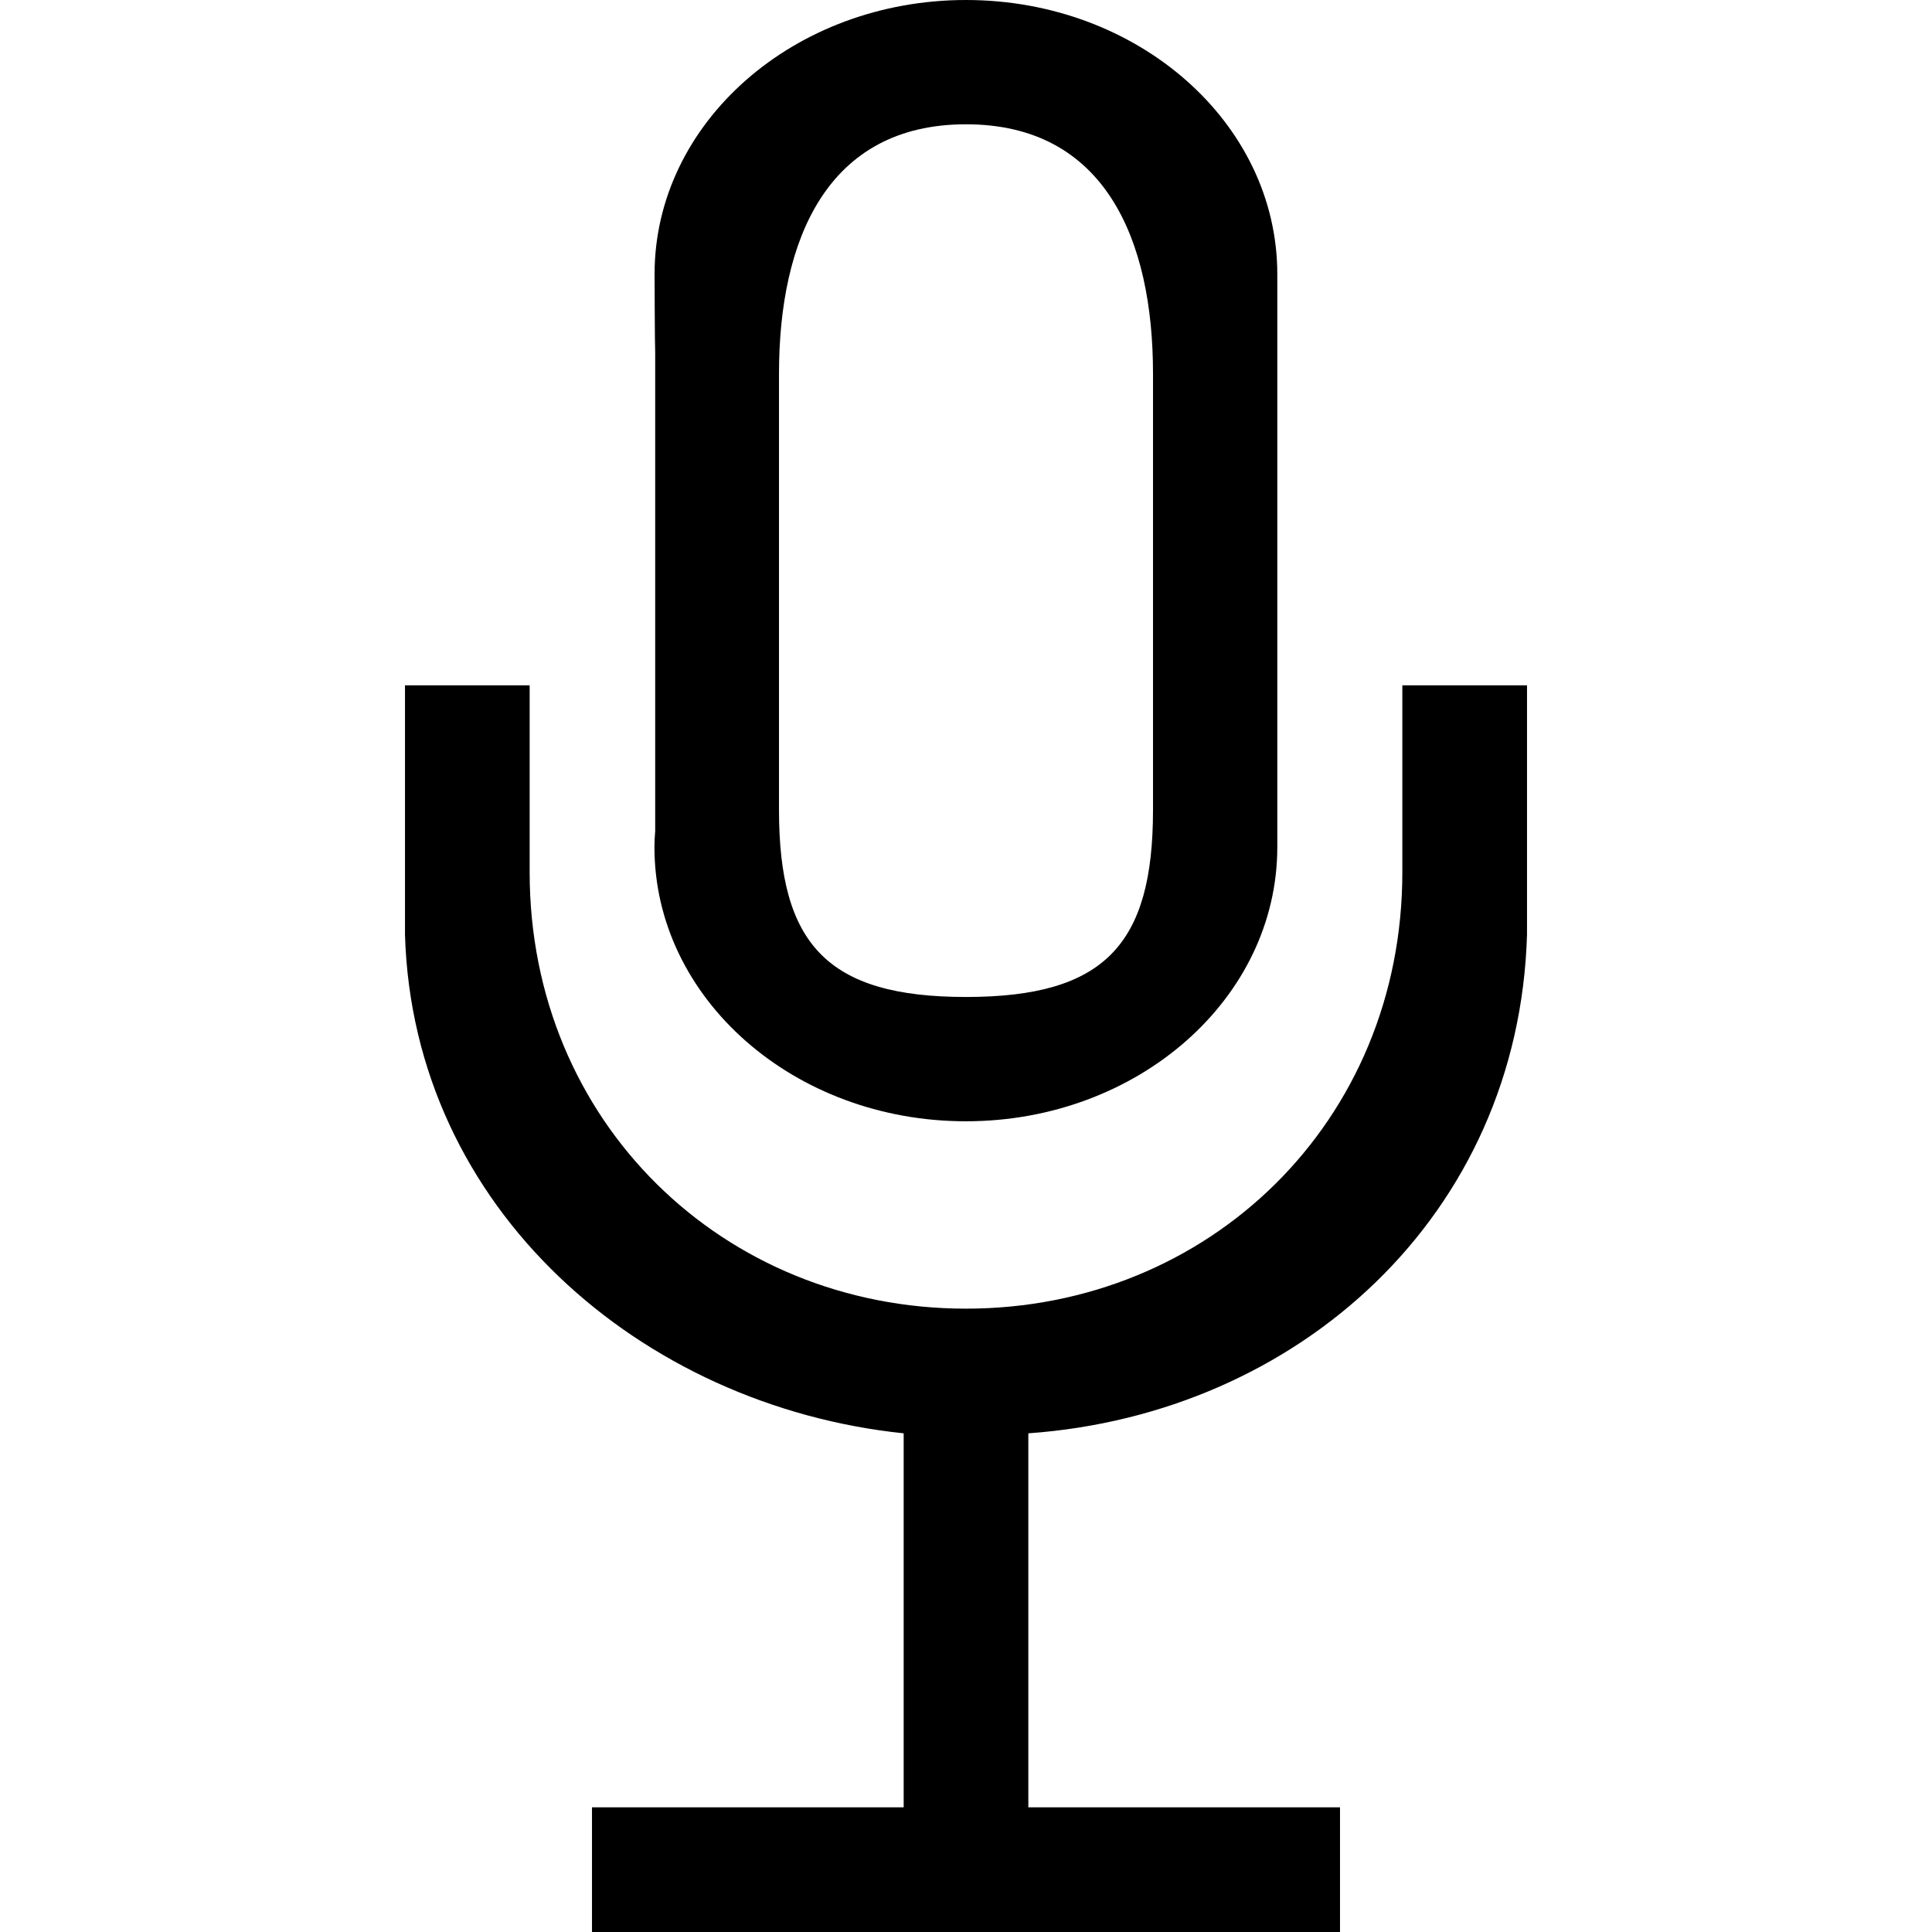 <?xml version="1.0" encoding="iso-8859-1"?>
<!-- Generator: Adobe Illustrator 19.1.0, SVG Export Plug-In . SVG Version: 6.00 Build 0)  -->
<svg version="1.1" id="Capa_1" xmlns="http://www.w3.org/2000/svg" xmlns:xlink="http://www.w3.org/1999/xlink" x="0px" y="0px"
	 viewBox="0 0 351.397 351.397" style="enable-background:new 0 0 351.397 351.397;" xml:space="preserve">
<g>
	<g id="Mic_2_">
		<g>
			<path d="M255.061,124.645v34.013c0,45.396-35.215,79.363-79.363,79.363s-79.363-33.967-79.363-79.363v-34.013H73.66v45.35
				c1.474,49.976,43.015,85.735,90.701,90.701v68.025h-56.688v22.675h136.051v-22.675h-56.688v-68.025
				c49.16-3.492,89.204-39.659,90.701-90.701v-45.35C277.736,124.645,255.061,124.645,255.061,124.645z M119.033,154.078
				c0,27.528,25.373,49.863,56.643,49.863s56.643-22.312,56.643-49.863V49.863C232.318,22.335,206.967,0,175.698,0
				c-31.292,0-56.643,22.335-56.643,49.863c0,0.975,0.045,13.265,0.113,14.217v87.095
				C119.078,152.15,119.033,153.125,119.033,154.078z M141.686,67.957c0-24.444,8.798-45.35,34.013-45.35
				c25.237,0,34.013,20.906,34.013,45.35v79.363c0,24.444-8.775,34.013-34.013,34.013c-25.215,0-34.013-9.569-34.013-34.013V67.957z
				"/>
		</g>
	</g>
</g>
<g>
</g>
<g>
</g>
<g>
</g>
<g>
</g>
<g>
</g>
<g>
</g>
<g>
</g>
<g>
</g>
<g>
</g>
<g>
</g>
<g>
</g>
<g>
</g>
<g>
</g>
<g>
</g>
<g>
</g>
</svg>
